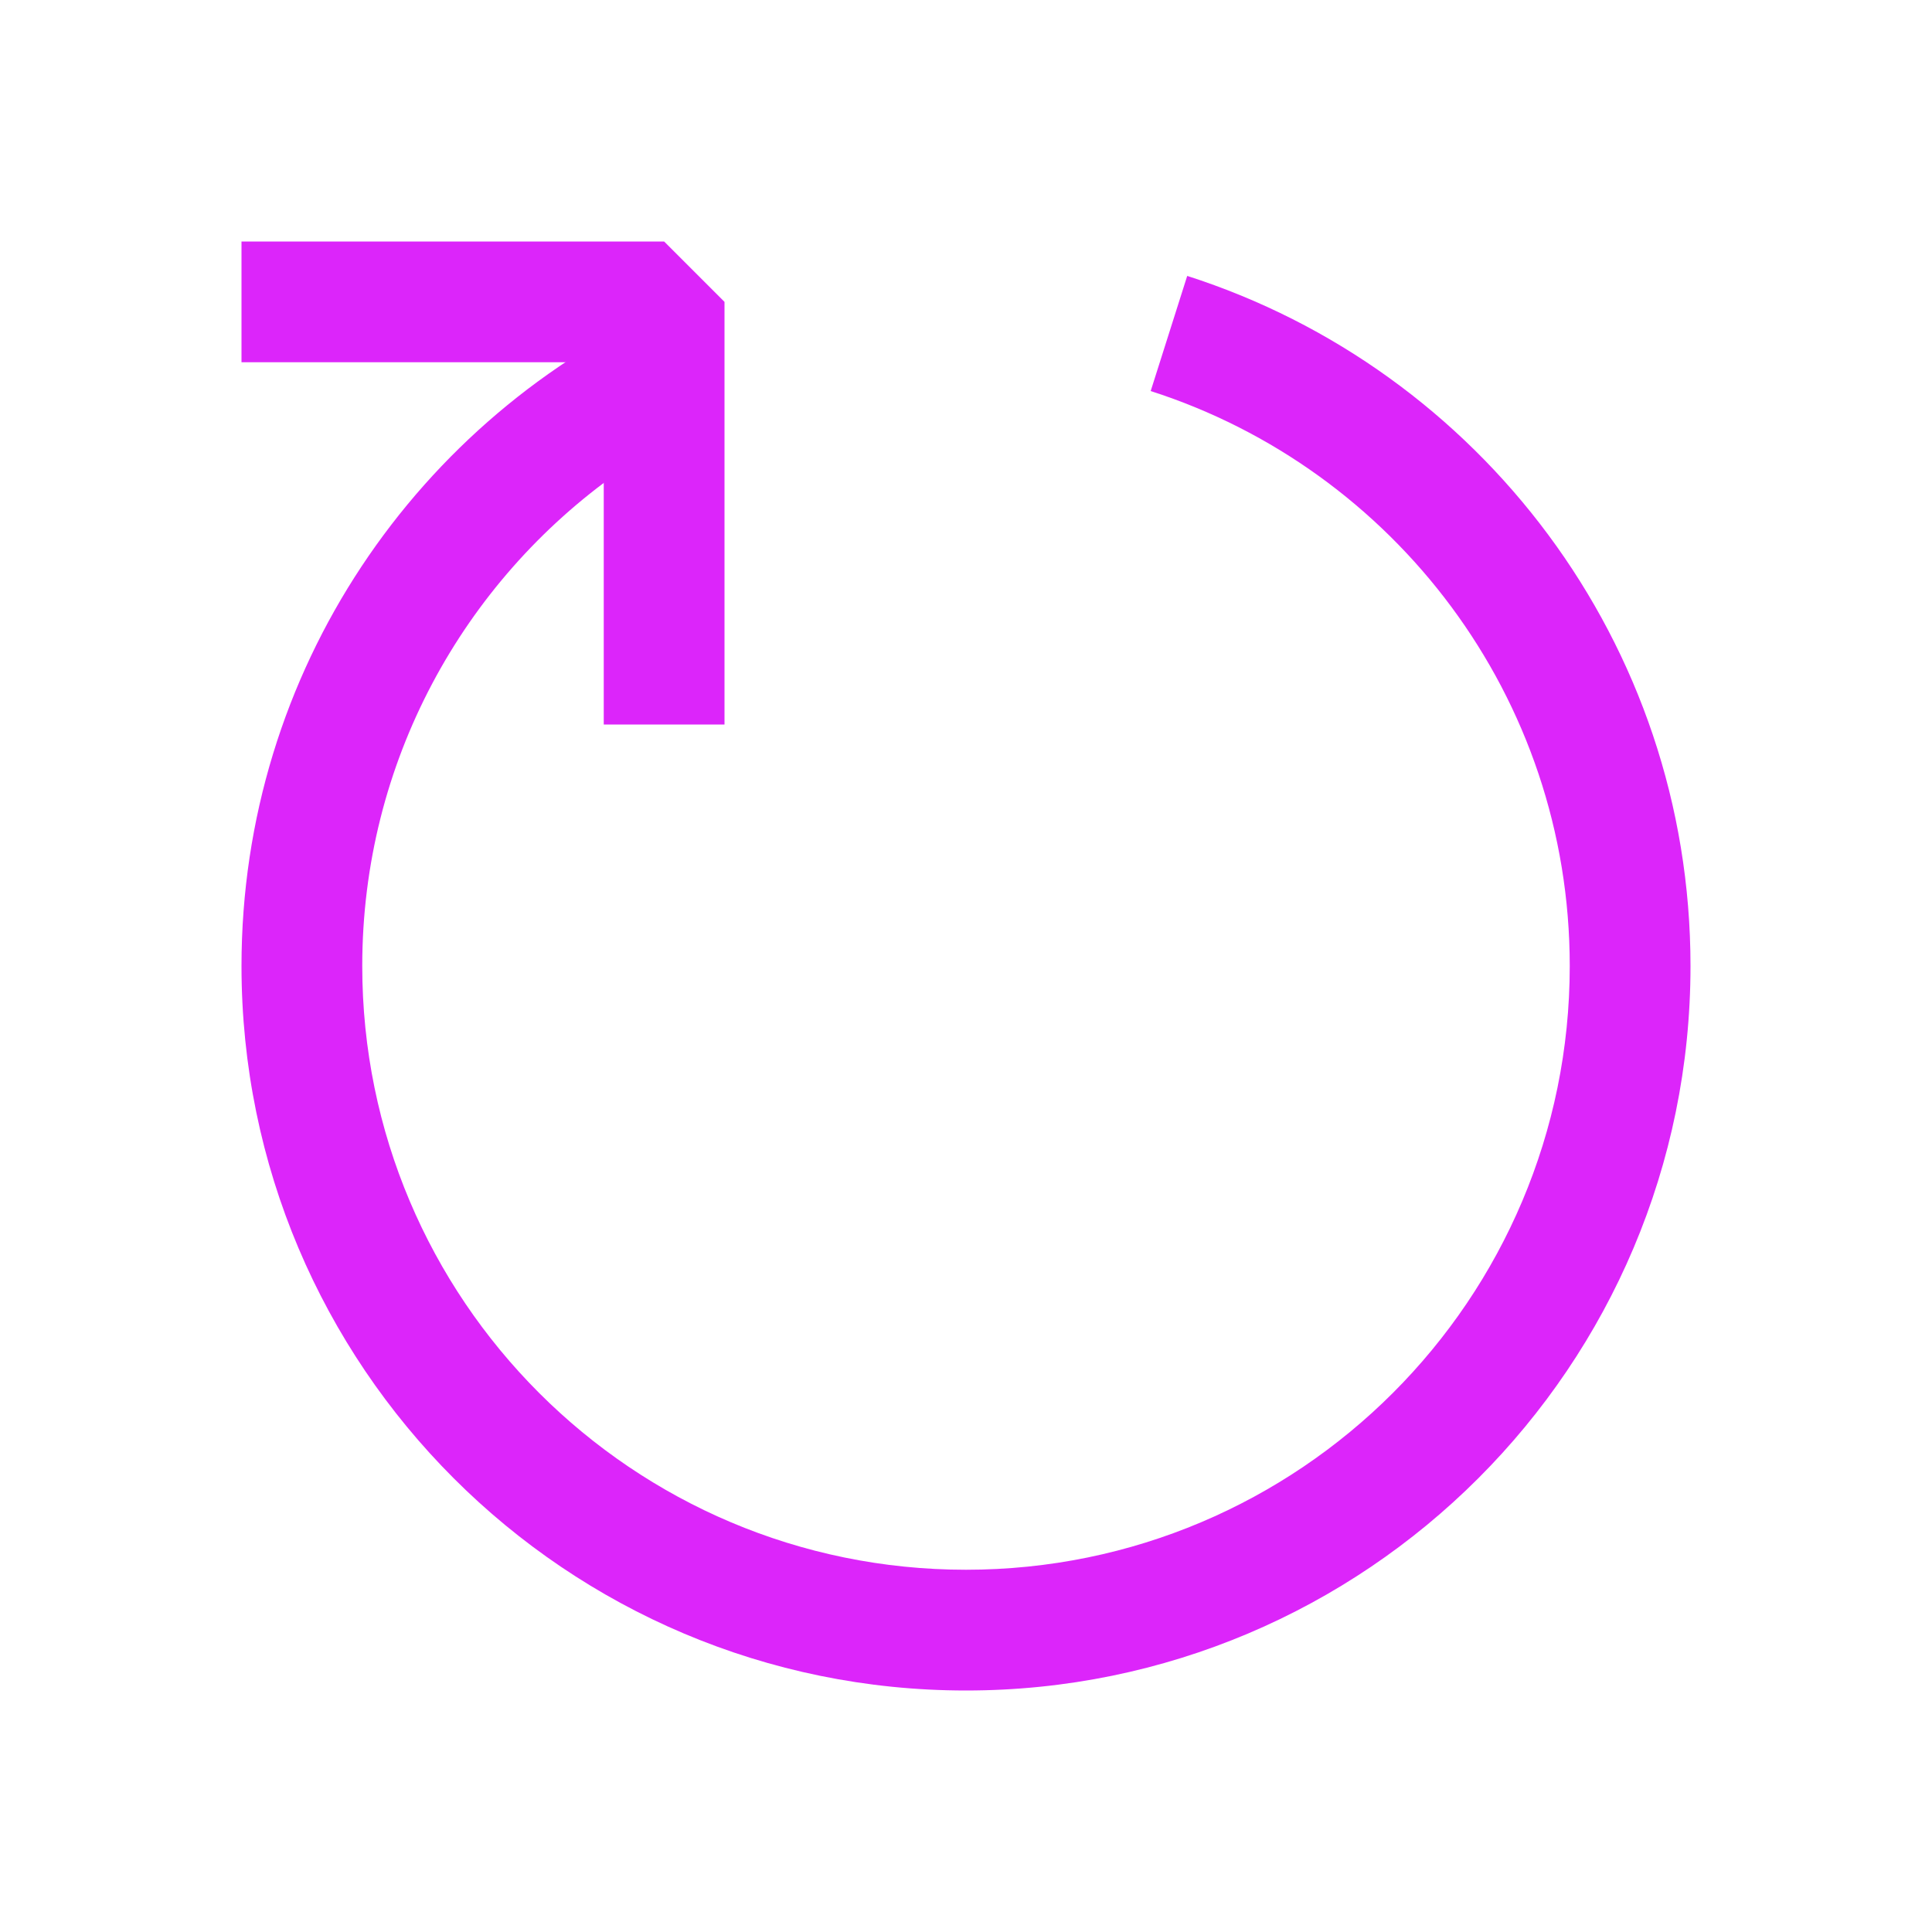 <svg width="32" height="32" viewBox="0 0 32 32" fill="none"
  xmlns="http://www.w3.org/2000/svg">
  <path fill-rule="evenodd" clip-rule="evenodd" d="M11.125 5.032C6.927 6.9 4 11.108 4 16C4 22.627 9.373 28 16 28C22.627 28 28 22.627 28 16C28 10.65 24.499 6.118 19.664 4.57L19.059 6.477C23.086 7.769 26 11.544 26 16C26 21.523 21.523 26 16 26C10.477 26 6 21.523 6 16C6 12.622 7.675 9.635 10.239 7.825L11.125 5.032Z" fill="#DC25FA"/>
  <path fill-rule="evenodd" clip-rule="evenodd" d="M10 6H4V4H11L12 5V12H10V6Z" fill="#DC25FA"/>
</svg>
